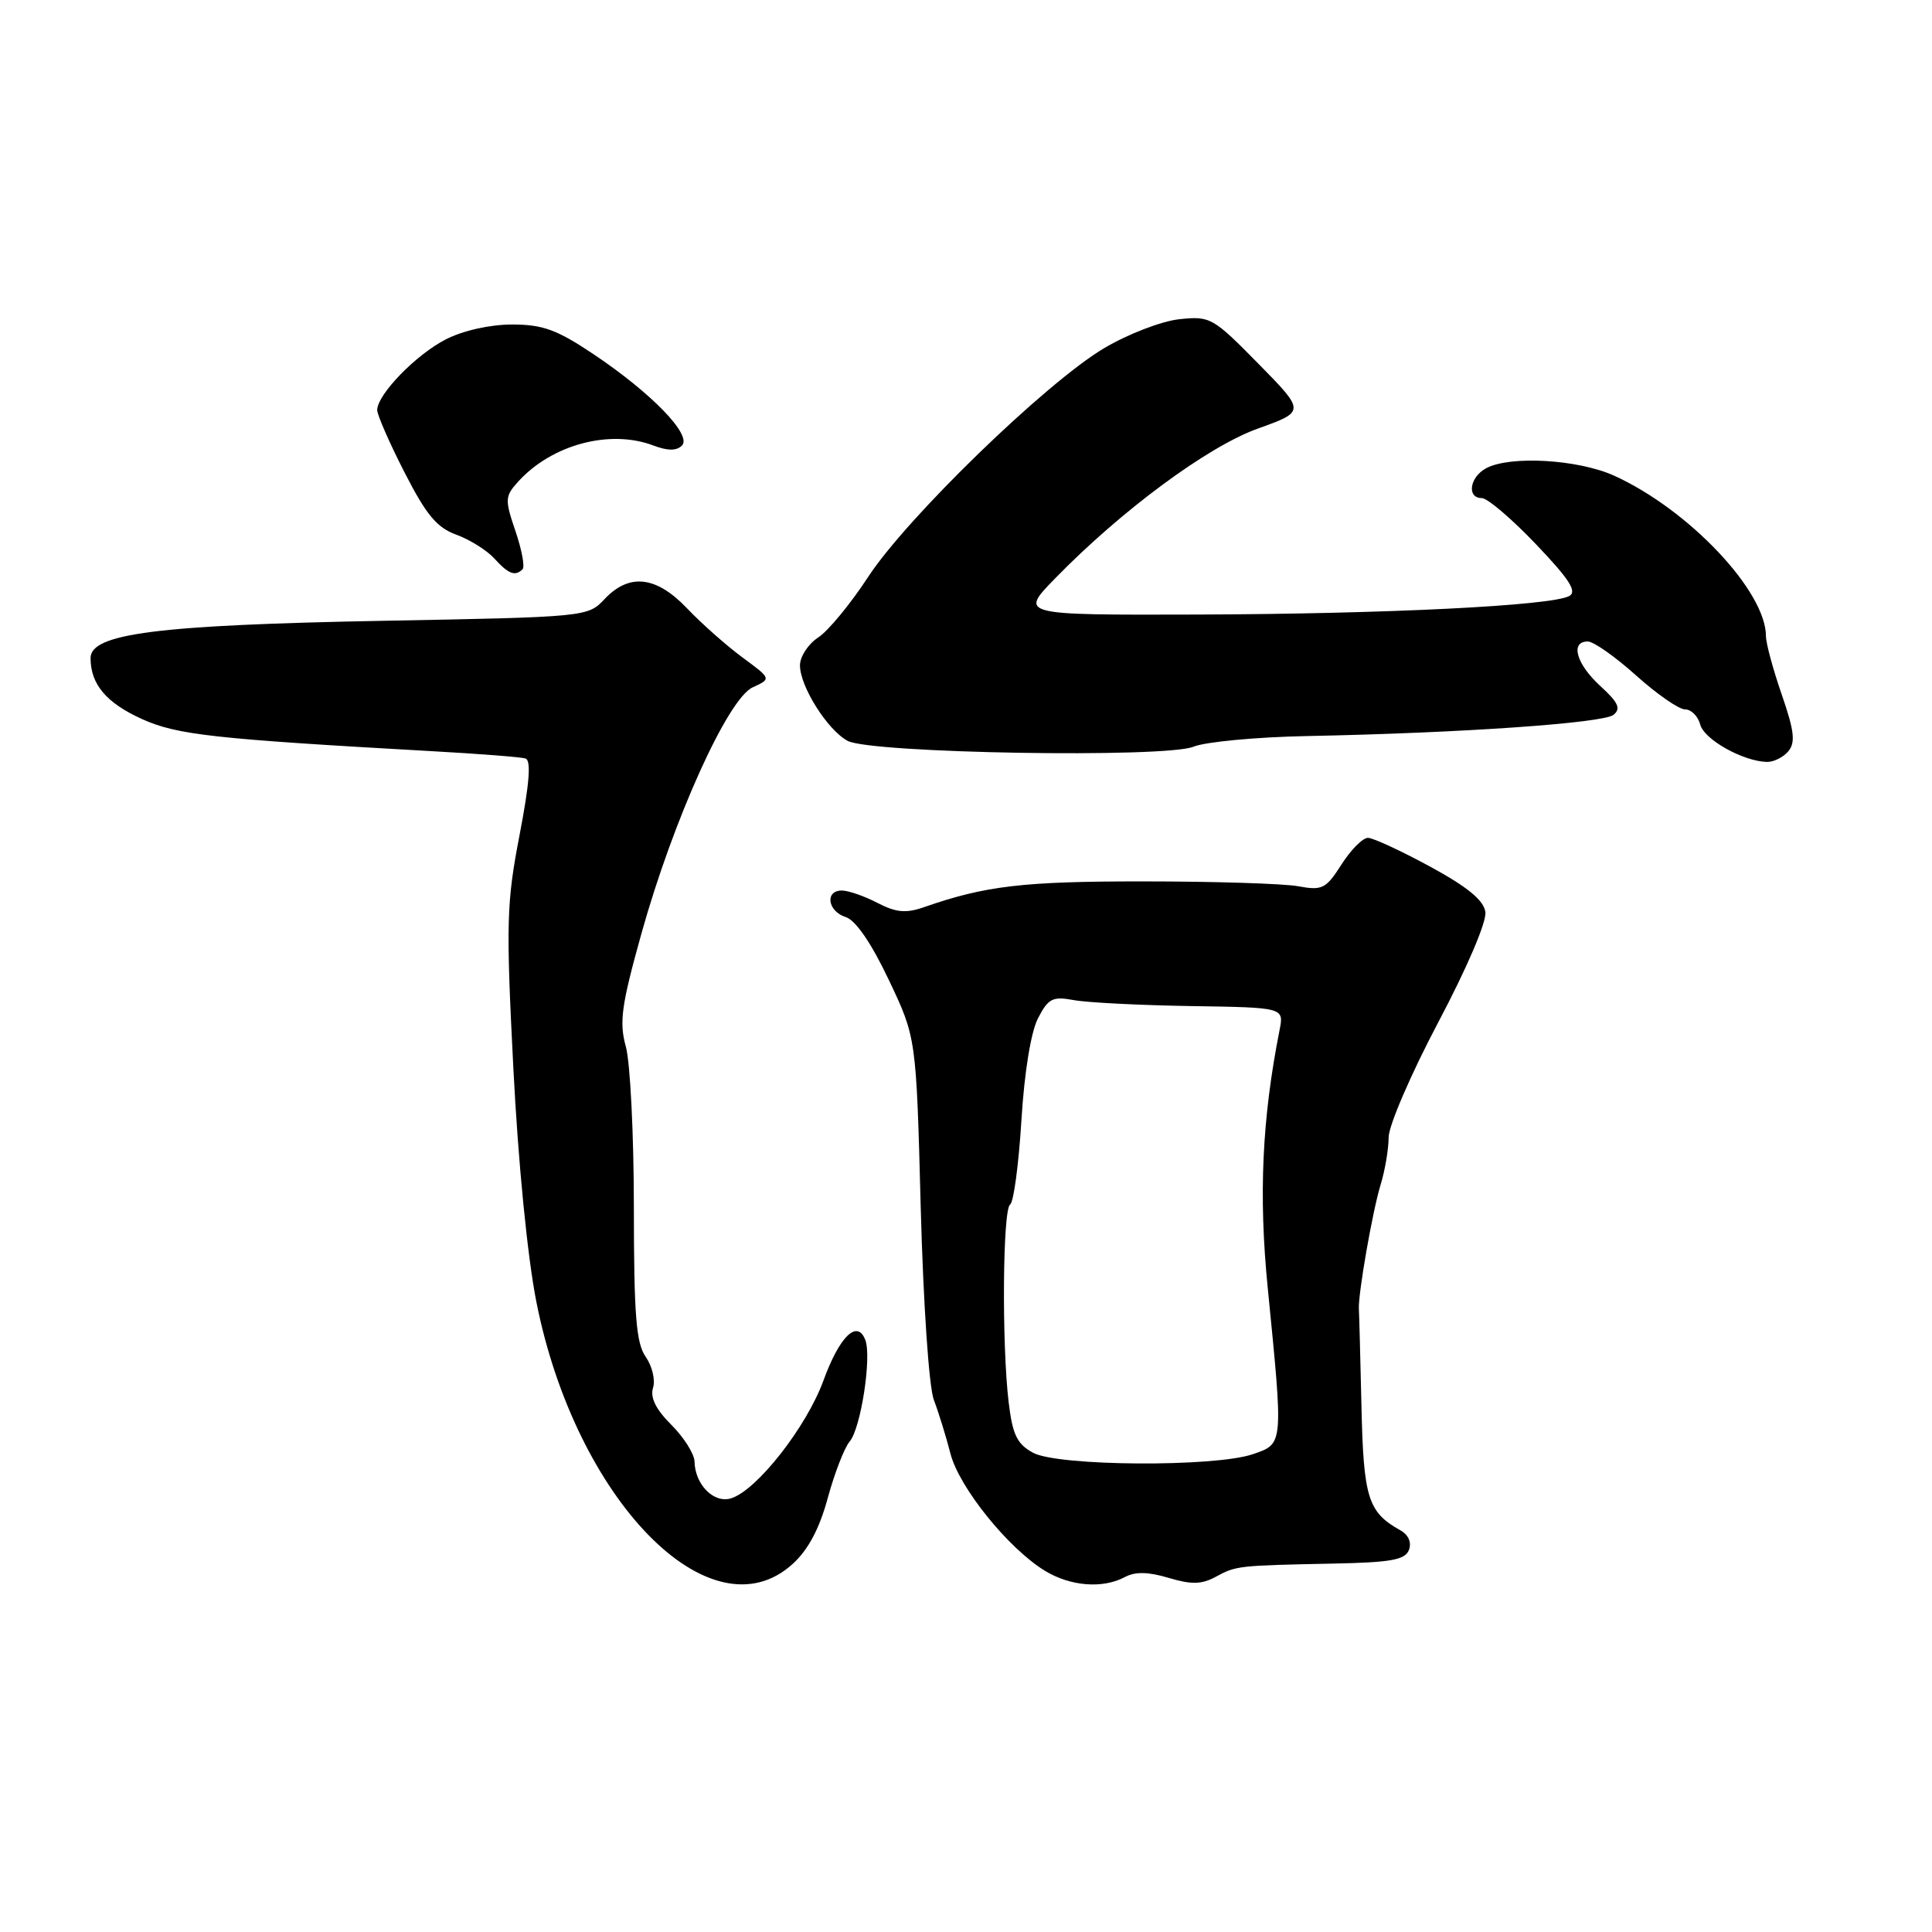 <?xml version="1.0" encoding="UTF-8" standalone="no"?>
<!DOCTYPE svg PUBLIC "-//W3C//DTD SVG 1.1//EN" "http://www.w3.org/Graphics/SVG/1.1/DTD/svg11.dtd" >
<svg xmlns="http://www.w3.org/2000/svg" xmlns:xlink="http://www.w3.org/1999/xlink" version="1.1" viewBox="0 0 256 256">
 <g >
 <path fill="currentColor"
d=" M 105.01 207.25 C 107.08 205.38 108.57 202.59 109.68 198.50 C 110.58 195.20 111.89 191.82 112.59 191.00 C 114.07 189.25 115.52 179.81 114.66 177.56 C 113.60 174.78 111.25 177.05 109.11 182.93 C 106.87 189.07 100.31 197.45 96.89 198.53 C 94.61 199.26 92.09 196.73 92.03 193.67 C 92.01 192.67 90.64 190.48 88.97 188.81 C 86.90 186.75 86.13 185.18 86.53 183.90 C 86.86 182.87 86.42 181.02 85.56 179.79 C 84.29 177.97 84.00 174.30 83.99 160.03 C 83.99 150.39 83.51 140.79 82.93 138.69 C 82.03 135.44 82.33 133.25 84.99 123.71 C 89.21 108.59 96.45 92.57 99.73 91.08 C 102.22 89.94 102.22 89.94 98.36 87.10 C 96.24 85.53 92.95 82.62 91.05 80.62 C 86.96 76.32 83.38 75.91 80.11 79.38 C 77.89 81.74 77.72 81.76 50.69 82.26 C 20.85 82.82 12.00 83.95 12.00 87.20 C 12.00 90.68 14.10 93.15 18.84 95.29 C 23.50 97.38 28.27 97.91 57.50 99.55 C 63.55 99.89 69.00 100.31 69.62 100.50 C 70.40 100.73 70.17 103.74 68.84 110.67 C 67.11 119.65 67.04 122.32 68.02 141.50 C 68.66 154.06 69.89 166.52 71.07 172.50 C 76.27 198.74 94.16 217.07 105.01 207.25 Z  M 149.07 208.96 C 150.43 208.23 152.16 208.27 154.86 209.08 C 157.88 209.98 159.22 209.95 161.10 208.93 C 163.81 207.46 164.03 207.44 176.78 207.18 C 184.31 207.03 186.18 206.69 186.69 205.38 C 187.07 204.38 186.63 203.37 185.55 202.77 C 181.26 200.37 180.67 198.50 180.40 186.31 C 180.25 179.82 180.10 174.05 180.06 173.50 C 179.92 171.61 181.86 160.50 182.93 157.01 C 183.52 155.09 184.00 152.25 184.00 150.71 C 184.00 149.16 186.96 142.31 190.57 135.47 C 194.39 128.25 197.01 122.13 196.82 120.84 C 196.59 119.28 194.46 117.53 189.50 114.83 C 185.65 112.74 181.94 111.02 181.26 111.02 C 180.58 111.01 179.00 112.59 177.76 114.54 C 175.69 117.78 175.21 118.02 172.00 117.43 C 170.07 117.08 160.85 116.79 151.50 116.79 C 135.56 116.78 130.57 117.37 122.45 120.20 C 120.04 121.04 118.74 120.92 116.25 119.63 C 114.52 118.73 112.40 118.00 111.55 118.00 C 109.26 118.00 109.67 120.76 112.07 121.52 C 113.38 121.94 115.45 124.95 117.77 129.84 C 121.41 137.50 121.41 137.50 122.00 160.00 C 122.35 172.88 123.09 183.78 123.74 185.50 C 124.37 187.15 125.36 190.35 125.94 192.61 C 127.09 197.10 133.61 205.18 138.46 208.14 C 141.85 210.20 146.13 210.54 149.07 208.96 Z  M 236.97 99.54 C 237.93 98.37 237.75 96.84 236.09 92.03 C 234.94 88.71 234.00 85.24 234.00 84.31 C 234.00 78.34 223.77 67.52 213.88 63.03 C 209.11 60.87 200.11 60.34 196.93 62.04 C 194.73 63.21 194.32 66.00 196.35 66.00 C 197.09 66.00 200.32 68.75 203.52 72.11 C 207.96 76.76 209.01 78.40 207.93 78.98 C 205.51 80.27 183.66 81.35 158.79 81.43 C 135.07 81.50 135.07 81.50 139.79 76.66 C 148.58 67.64 160.03 59.17 166.67 56.79 C 172.97 54.53 172.97 54.53 166.74 48.19 C 160.71 42.06 160.36 41.86 156.25 42.30 C 153.91 42.55 149.45 44.27 146.31 46.13 C 138.62 50.69 120.14 68.61 115.01 76.48 C 112.72 79.99 109.76 83.58 108.43 84.46 C 107.09 85.33 106.00 87.00 106.00 88.16 C 106.00 90.96 109.65 96.74 112.32 98.17 C 115.41 99.82 154.44 100.47 158.15 98.94 C 159.70 98.30 166.49 97.66 173.23 97.53 C 193.57 97.13 212.42 95.82 213.80 94.72 C 214.81 93.90 214.44 93.08 212.05 90.90 C 208.86 87.98 208.02 85.00 210.39 85.00 C 211.16 85.00 214.04 87.03 216.79 89.50 C 219.54 91.97 222.46 94.00 223.28 94.00 C 224.10 94.00 225.00 94.90 225.29 96.01 C 225.81 98.00 230.97 100.88 234.13 100.96 C 235.02 100.98 236.30 100.34 236.97 99.54 Z  M 69.25 75.42 C 69.56 75.10 69.14 72.83 68.30 70.37 C 66.88 66.20 66.90 65.77 68.64 63.84 C 73.11 58.90 80.82 56.84 86.60 59.04 C 88.48 59.75 89.65 59.75 90.36 59.04 C 91.74 57.66 86.33 52.08 78.64 46.93 C 73.79 43.68 71.92 43.00 67.85 43.00 C 64.93 43.00 61.36 43.80 59.09 44.96 C 55.14 46.97 50.01 52.25 49.98 54.33 C 49.98 54.97 51.60 58.69 53.60 62.59 C 56.48 68.23 57.89 69.92 60.47 70.85 C 62.25 71.50 64.52 72.92 65.51 74.01 C 67.38 76.07 68.26 76.41 69.25 75.42 Z  M 136.89 192.50 C 134.76 191.34 134.17 190.13 133.65 185.79 C 132.73 178.08 132.86 160.21 133.85 159.60 C 134.31 159.31 134.98 154.32 135.34 148.50 C 135.73 142.09 136.60 136.75 137.54 134.93 C 138.90 132.29 139.47 132.00 142.29 132.52 C 144.06 132.85 151.04 133.20 157.82 133.31 C 170.14 133.50 170.14 133.50 169.55 136.48 C 167.23 148.22 166.76 158.34 167.98 170.64 C 170.06 191.61 170.09 191.28 166.00 192.69 C 160.94 194.42 140.19 194.29 136.89 192.50 Z "/>
</g>
</svg>